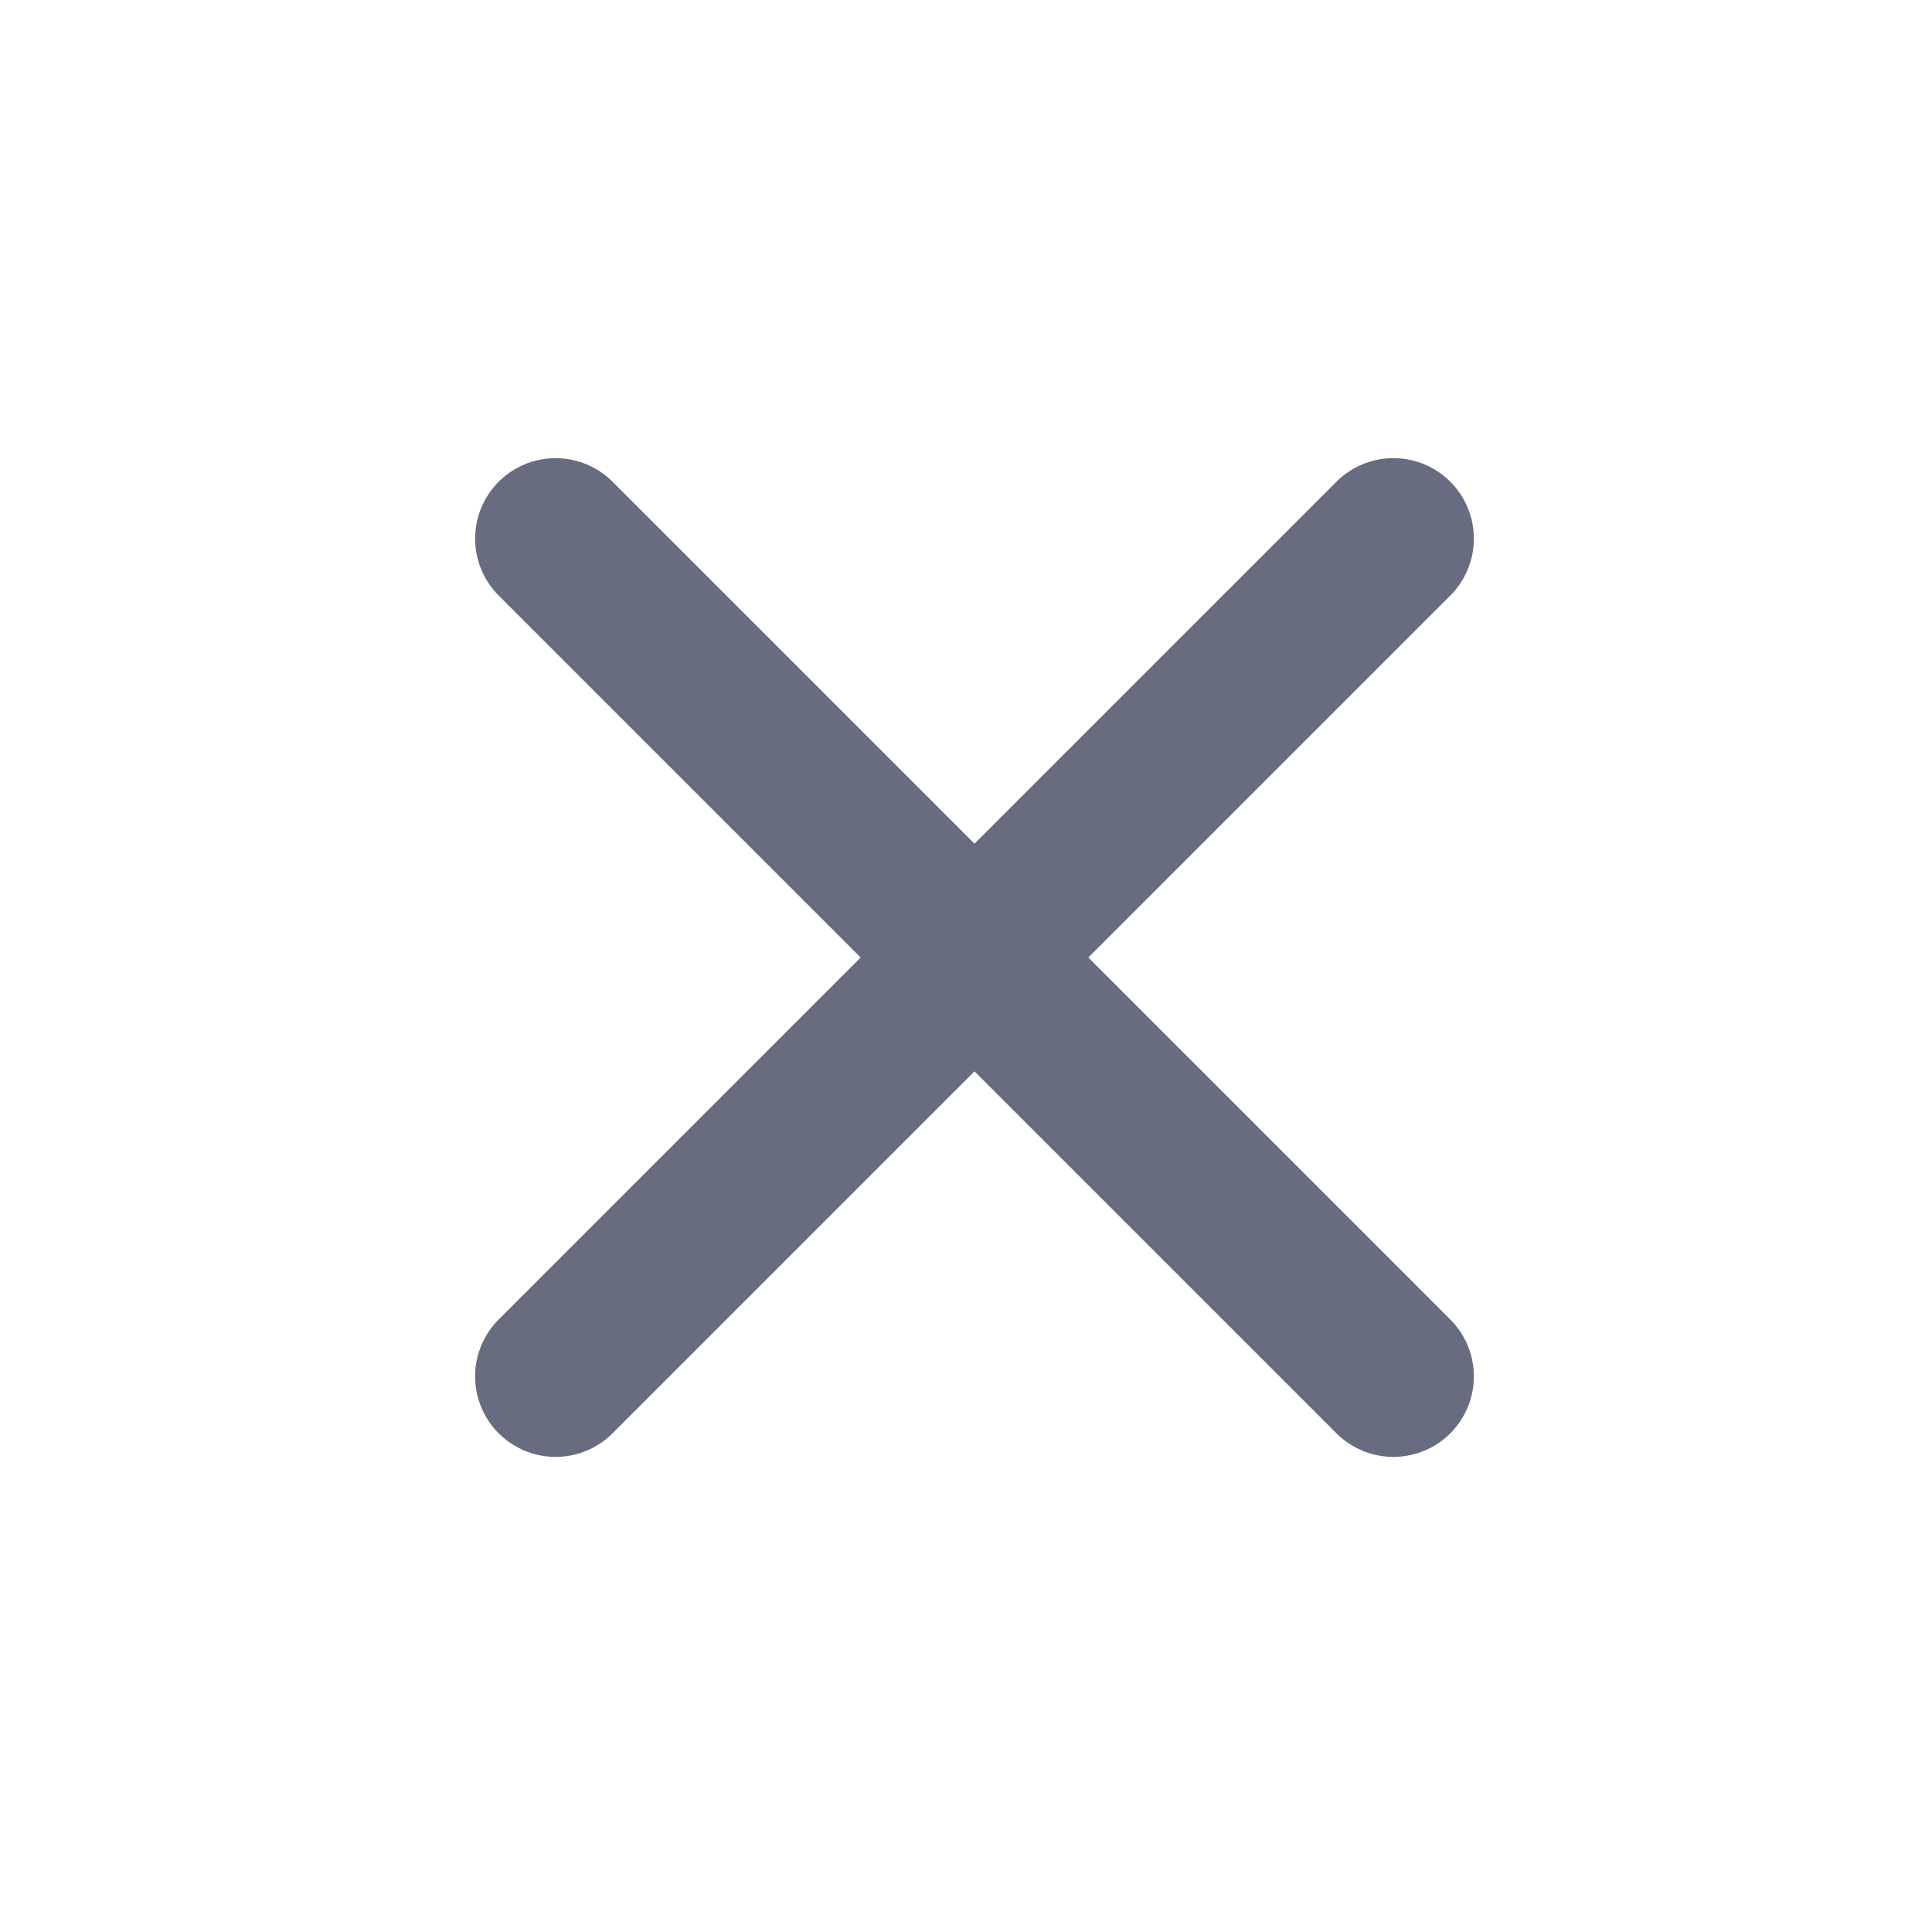 <svg xmlns="http://www.w3.org/2000/svg" width="24" height="24"><defs><style>.cls-2{fill:none;stroke:#686c80;stroke-linecap:round;stroke-width:2px}</style></defs><g id="Group_16856" data-name="Group 16856" transform="translate(-757.788 -244.676)"><rect id="Rectangle_16437" data-name="Rectangle 16437" width="24" height="24" rx="8" transform="translate(757.788 244.676)" style="fill:none"/><path id="Line_2" data-name="Line 2" class="cls-2" transform="translate(764.69 251.367)" d="m0 0 10.407 10.407"/><path id="Line_3" data-name="Line 3" class="cls-2" transform="translate(764.69 251.367)" d="M10.407 0 0 10.407"/></g></svg>
